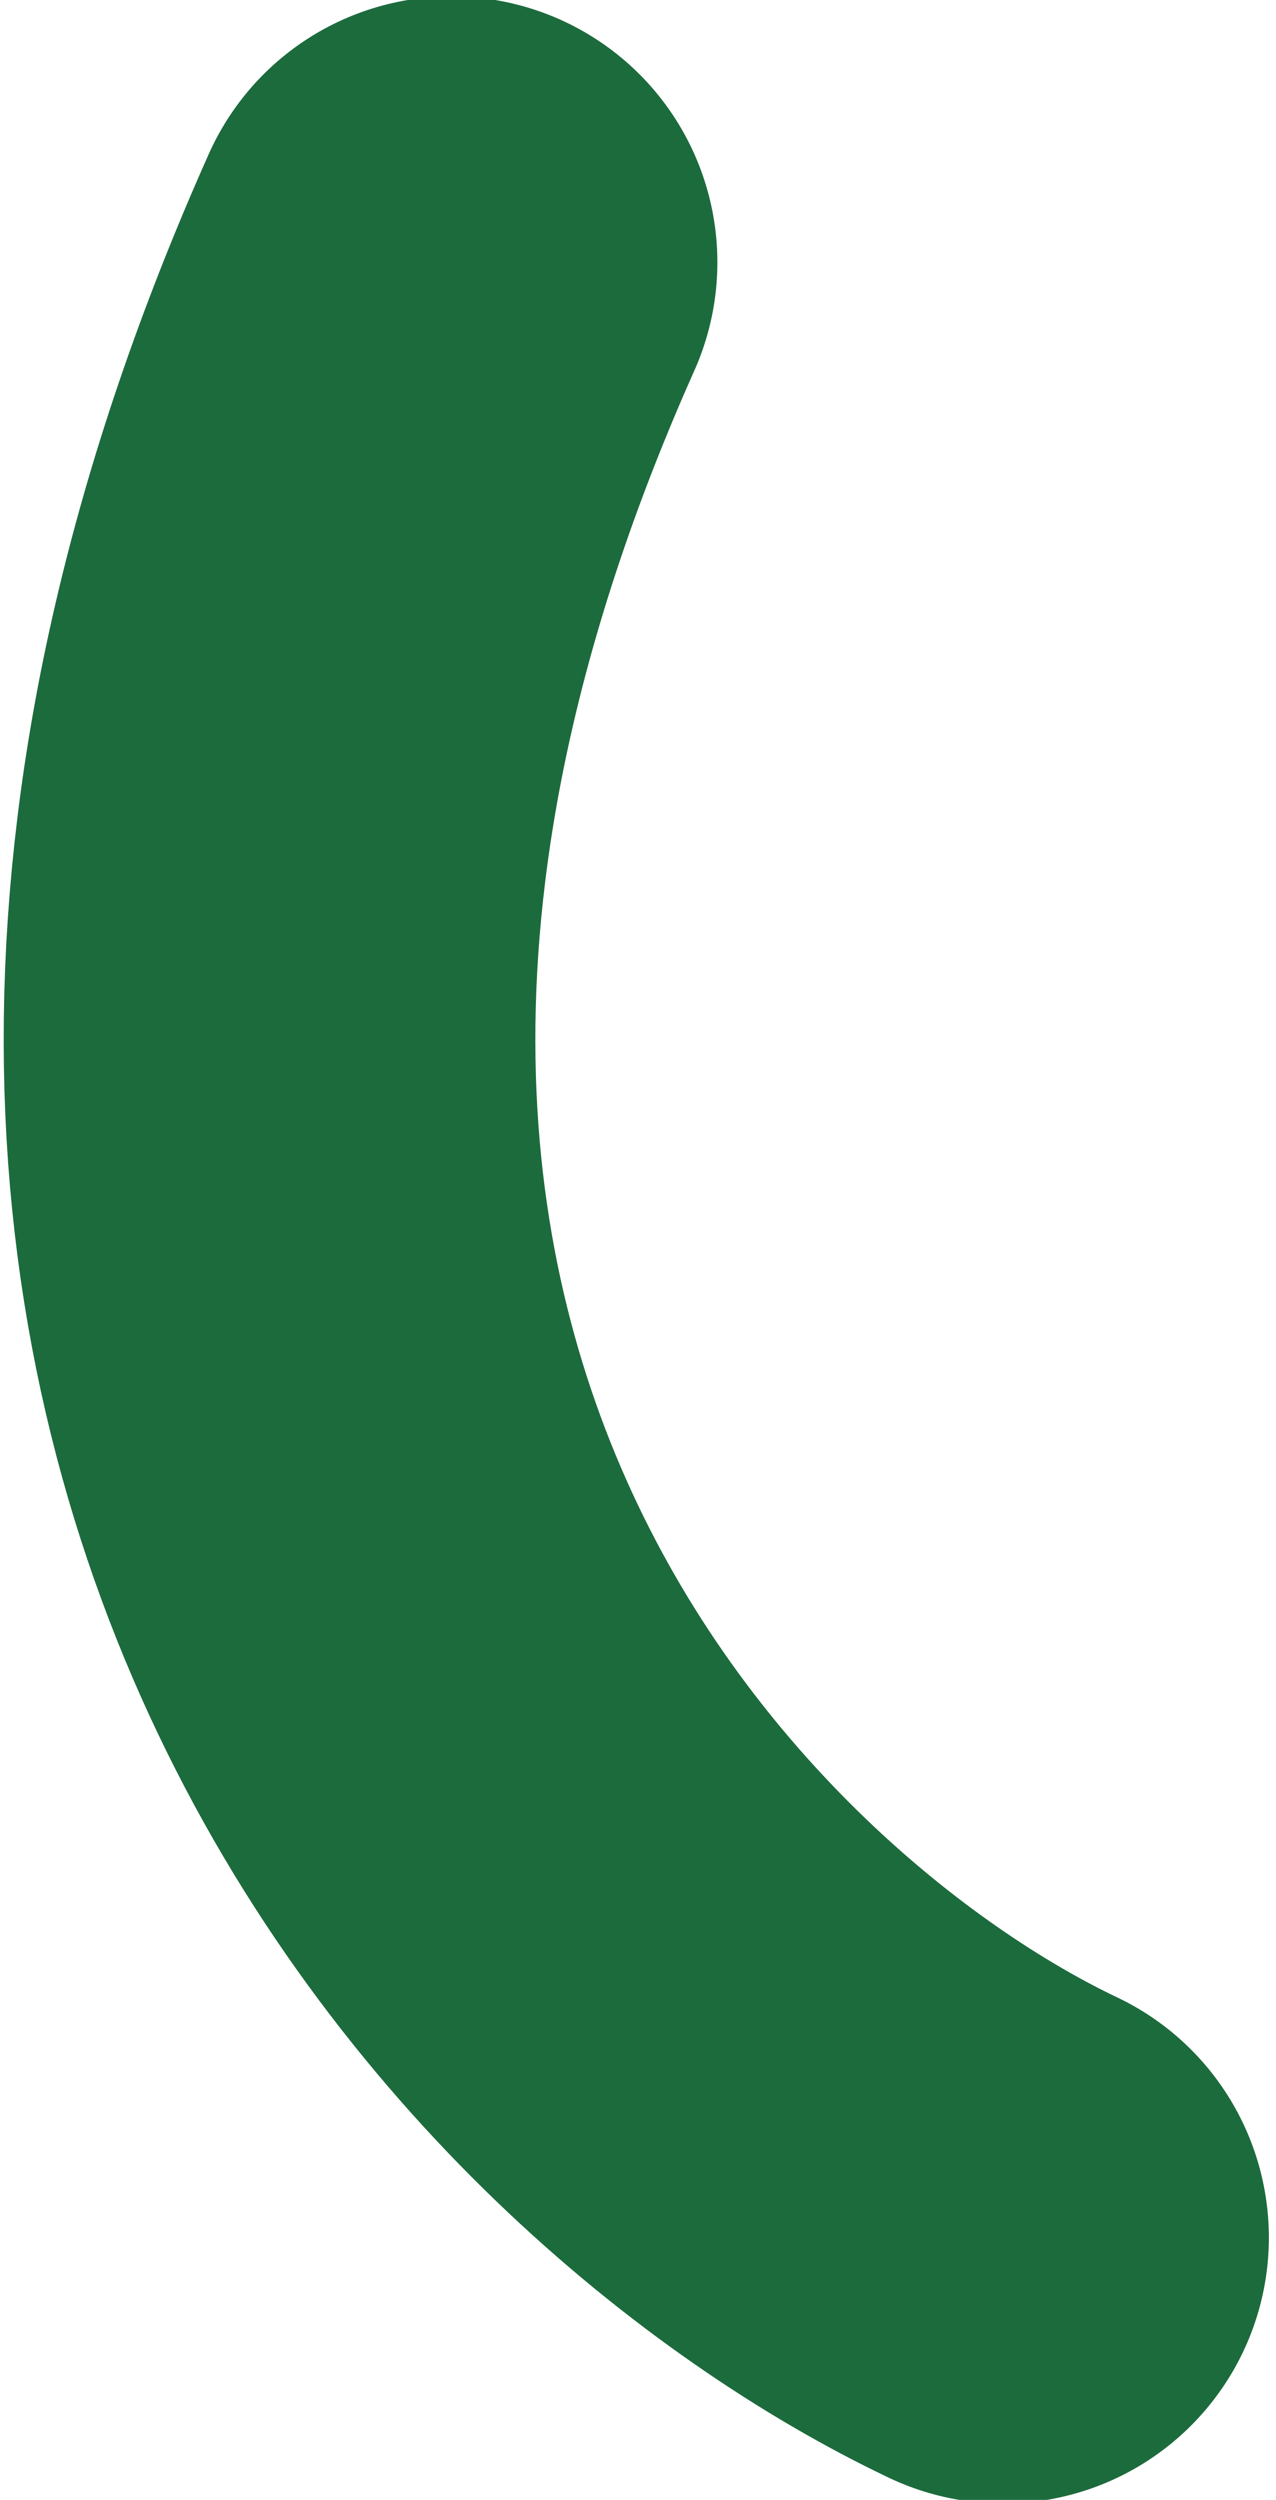 <svg width="24" height="47" viewBox="0 0 24 47" fill="none" xmlns="http://www.w3.org/2000/svg">
<path d="M8.493 4.932C-0.99 26.183 11.458 38.544 18.866 42.068" stroke="#1C6B3C" stroke-width="10" stroke-linecap="round"/>
</svg>
